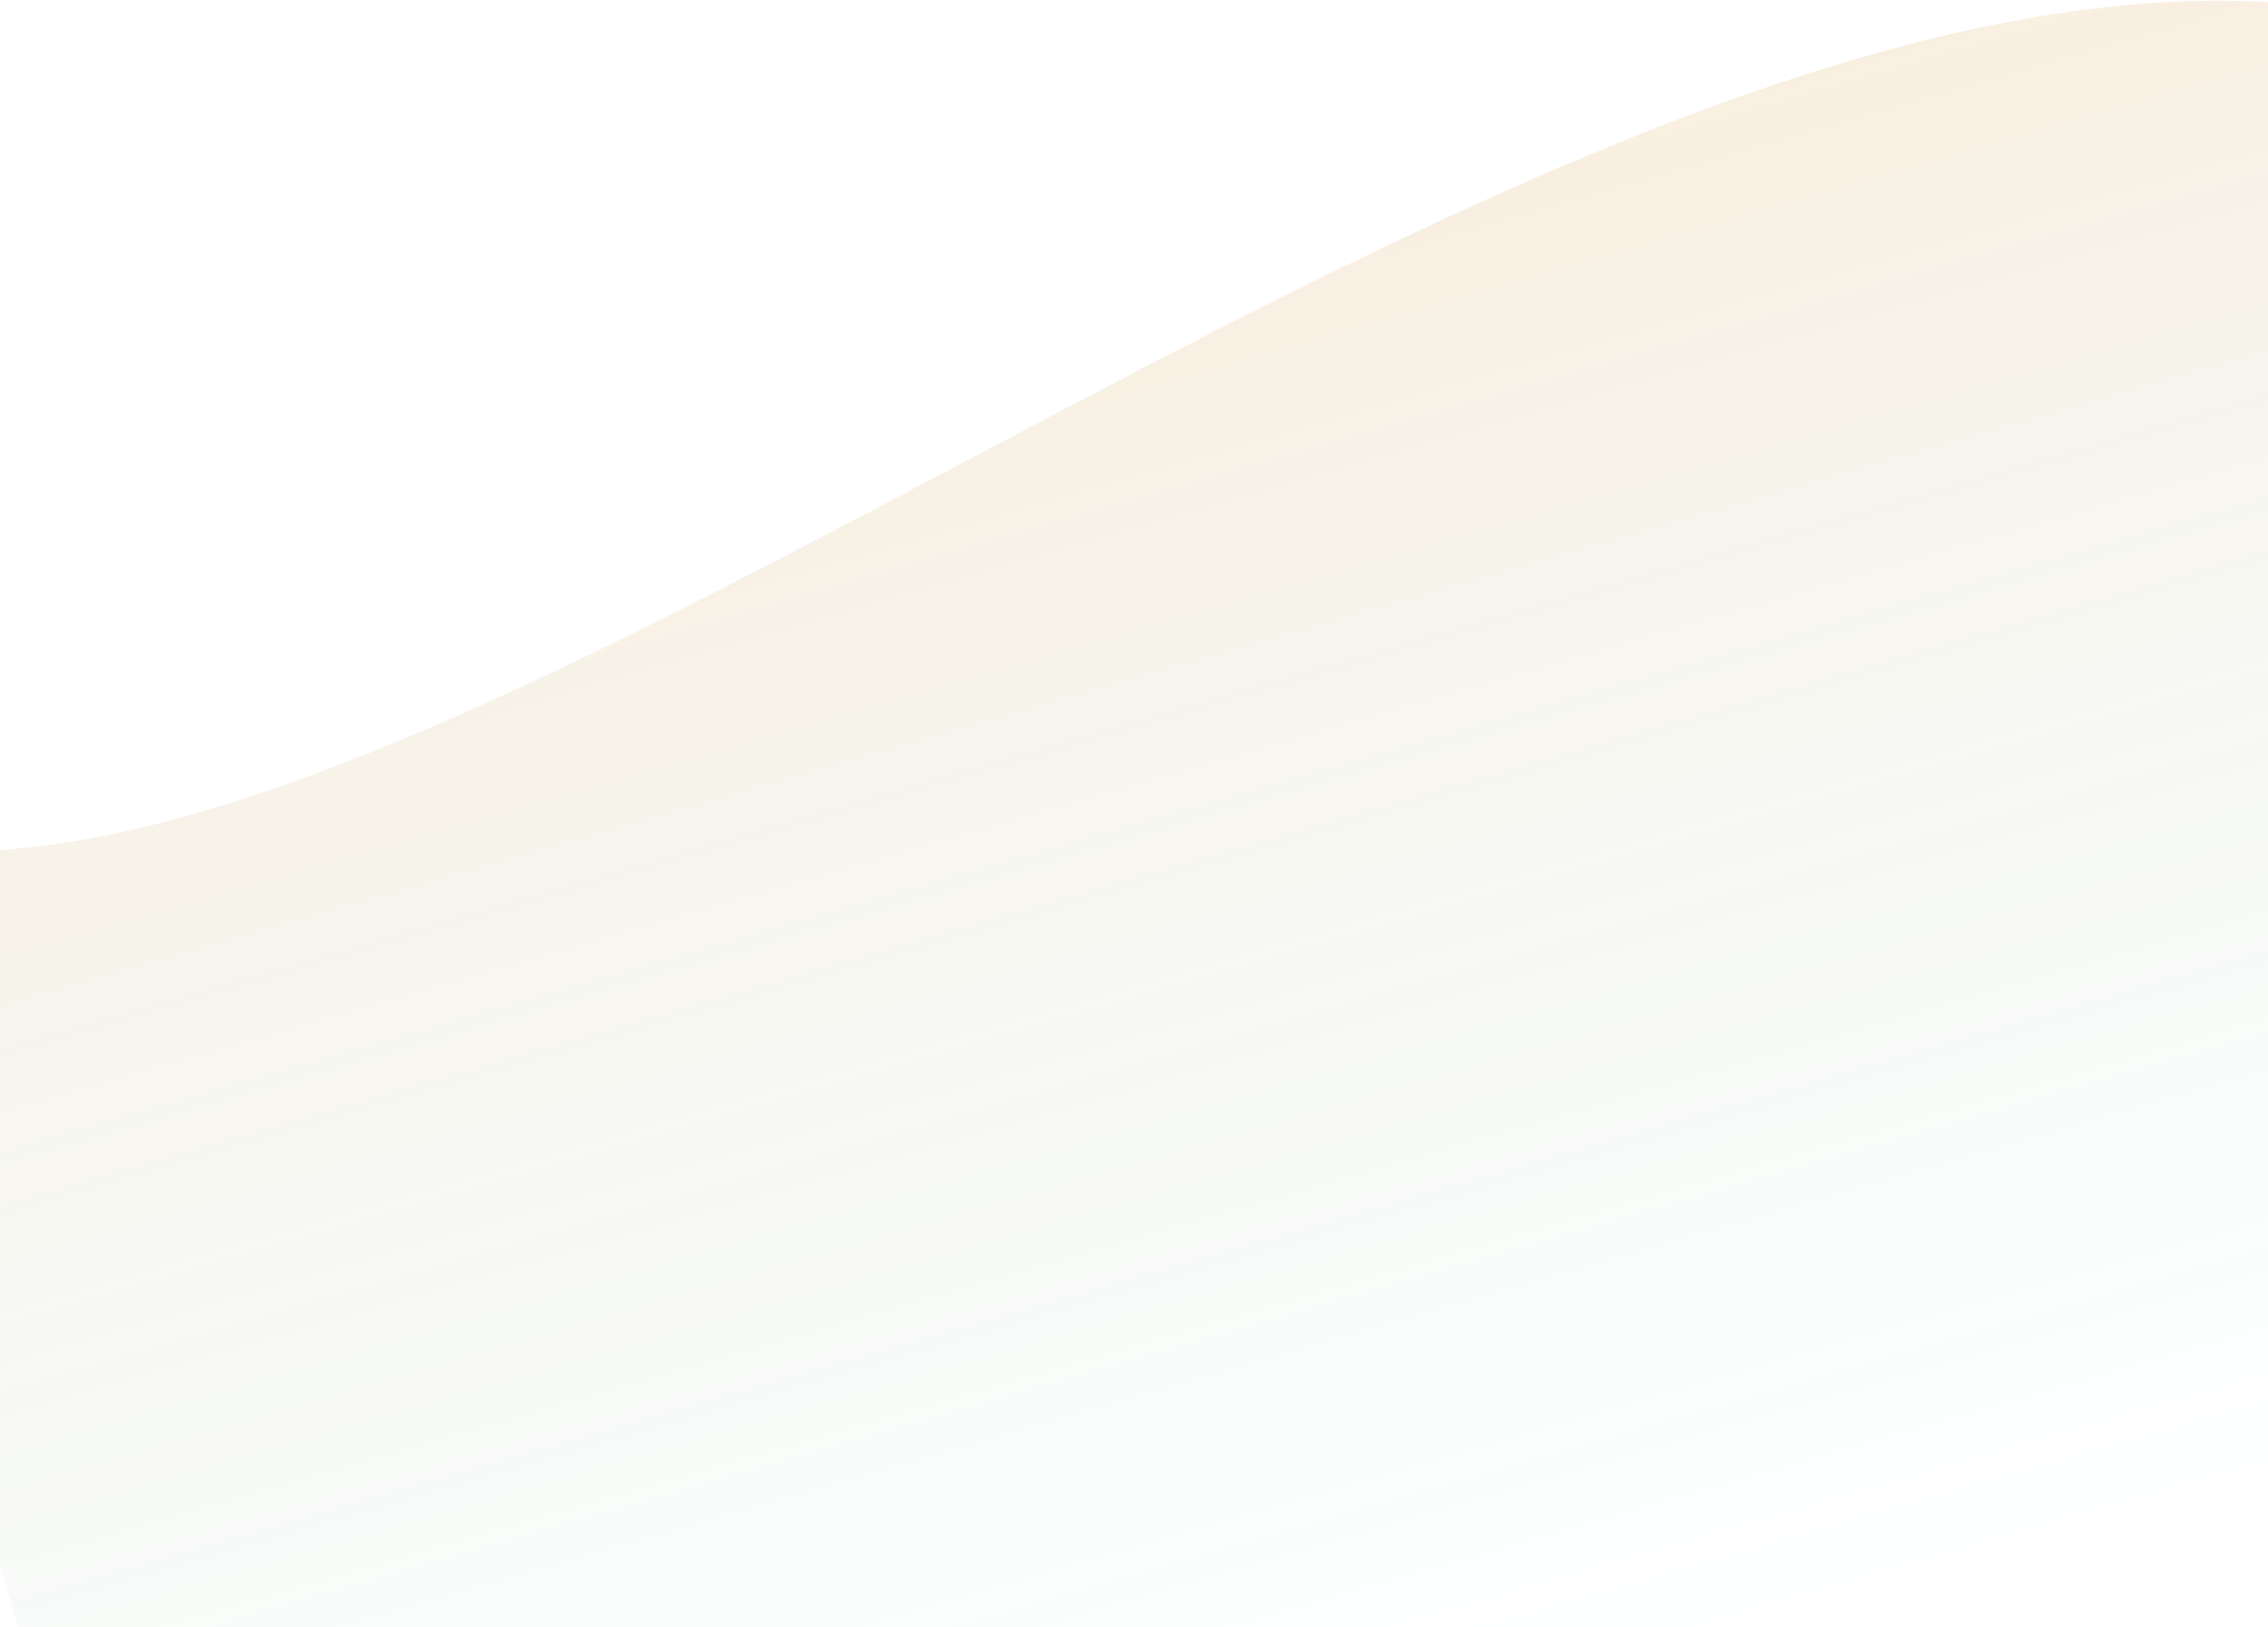 <svg width="1440" height="1033" viewBox="0 0 1440 1033" fill="none" xmlns="http://www.w3.org/2000/svg">
<path d="M-137.086 518.395C231.487 685.07 1057.73 -155.016 1566.8 26.242L1804.21 848.16L100.318 1340.31L-137.086 518.395Z" fill="url(#paint0_linear_2215_62870)"/>
<defs>
<linearGradient id="paint0_linear_2215_62870" x1="687.945" y1="179.139" x2="952.263" y2="1094.24" gradientUnits="userSpaceOnUse">
<stop stop-color="#CC7A00" stop-opacity="0.12"/>
<stop offset="1" stop-color="#33A6A9" stop-opacity="0"/>
</linearGradient>
</defs>
</svg>
